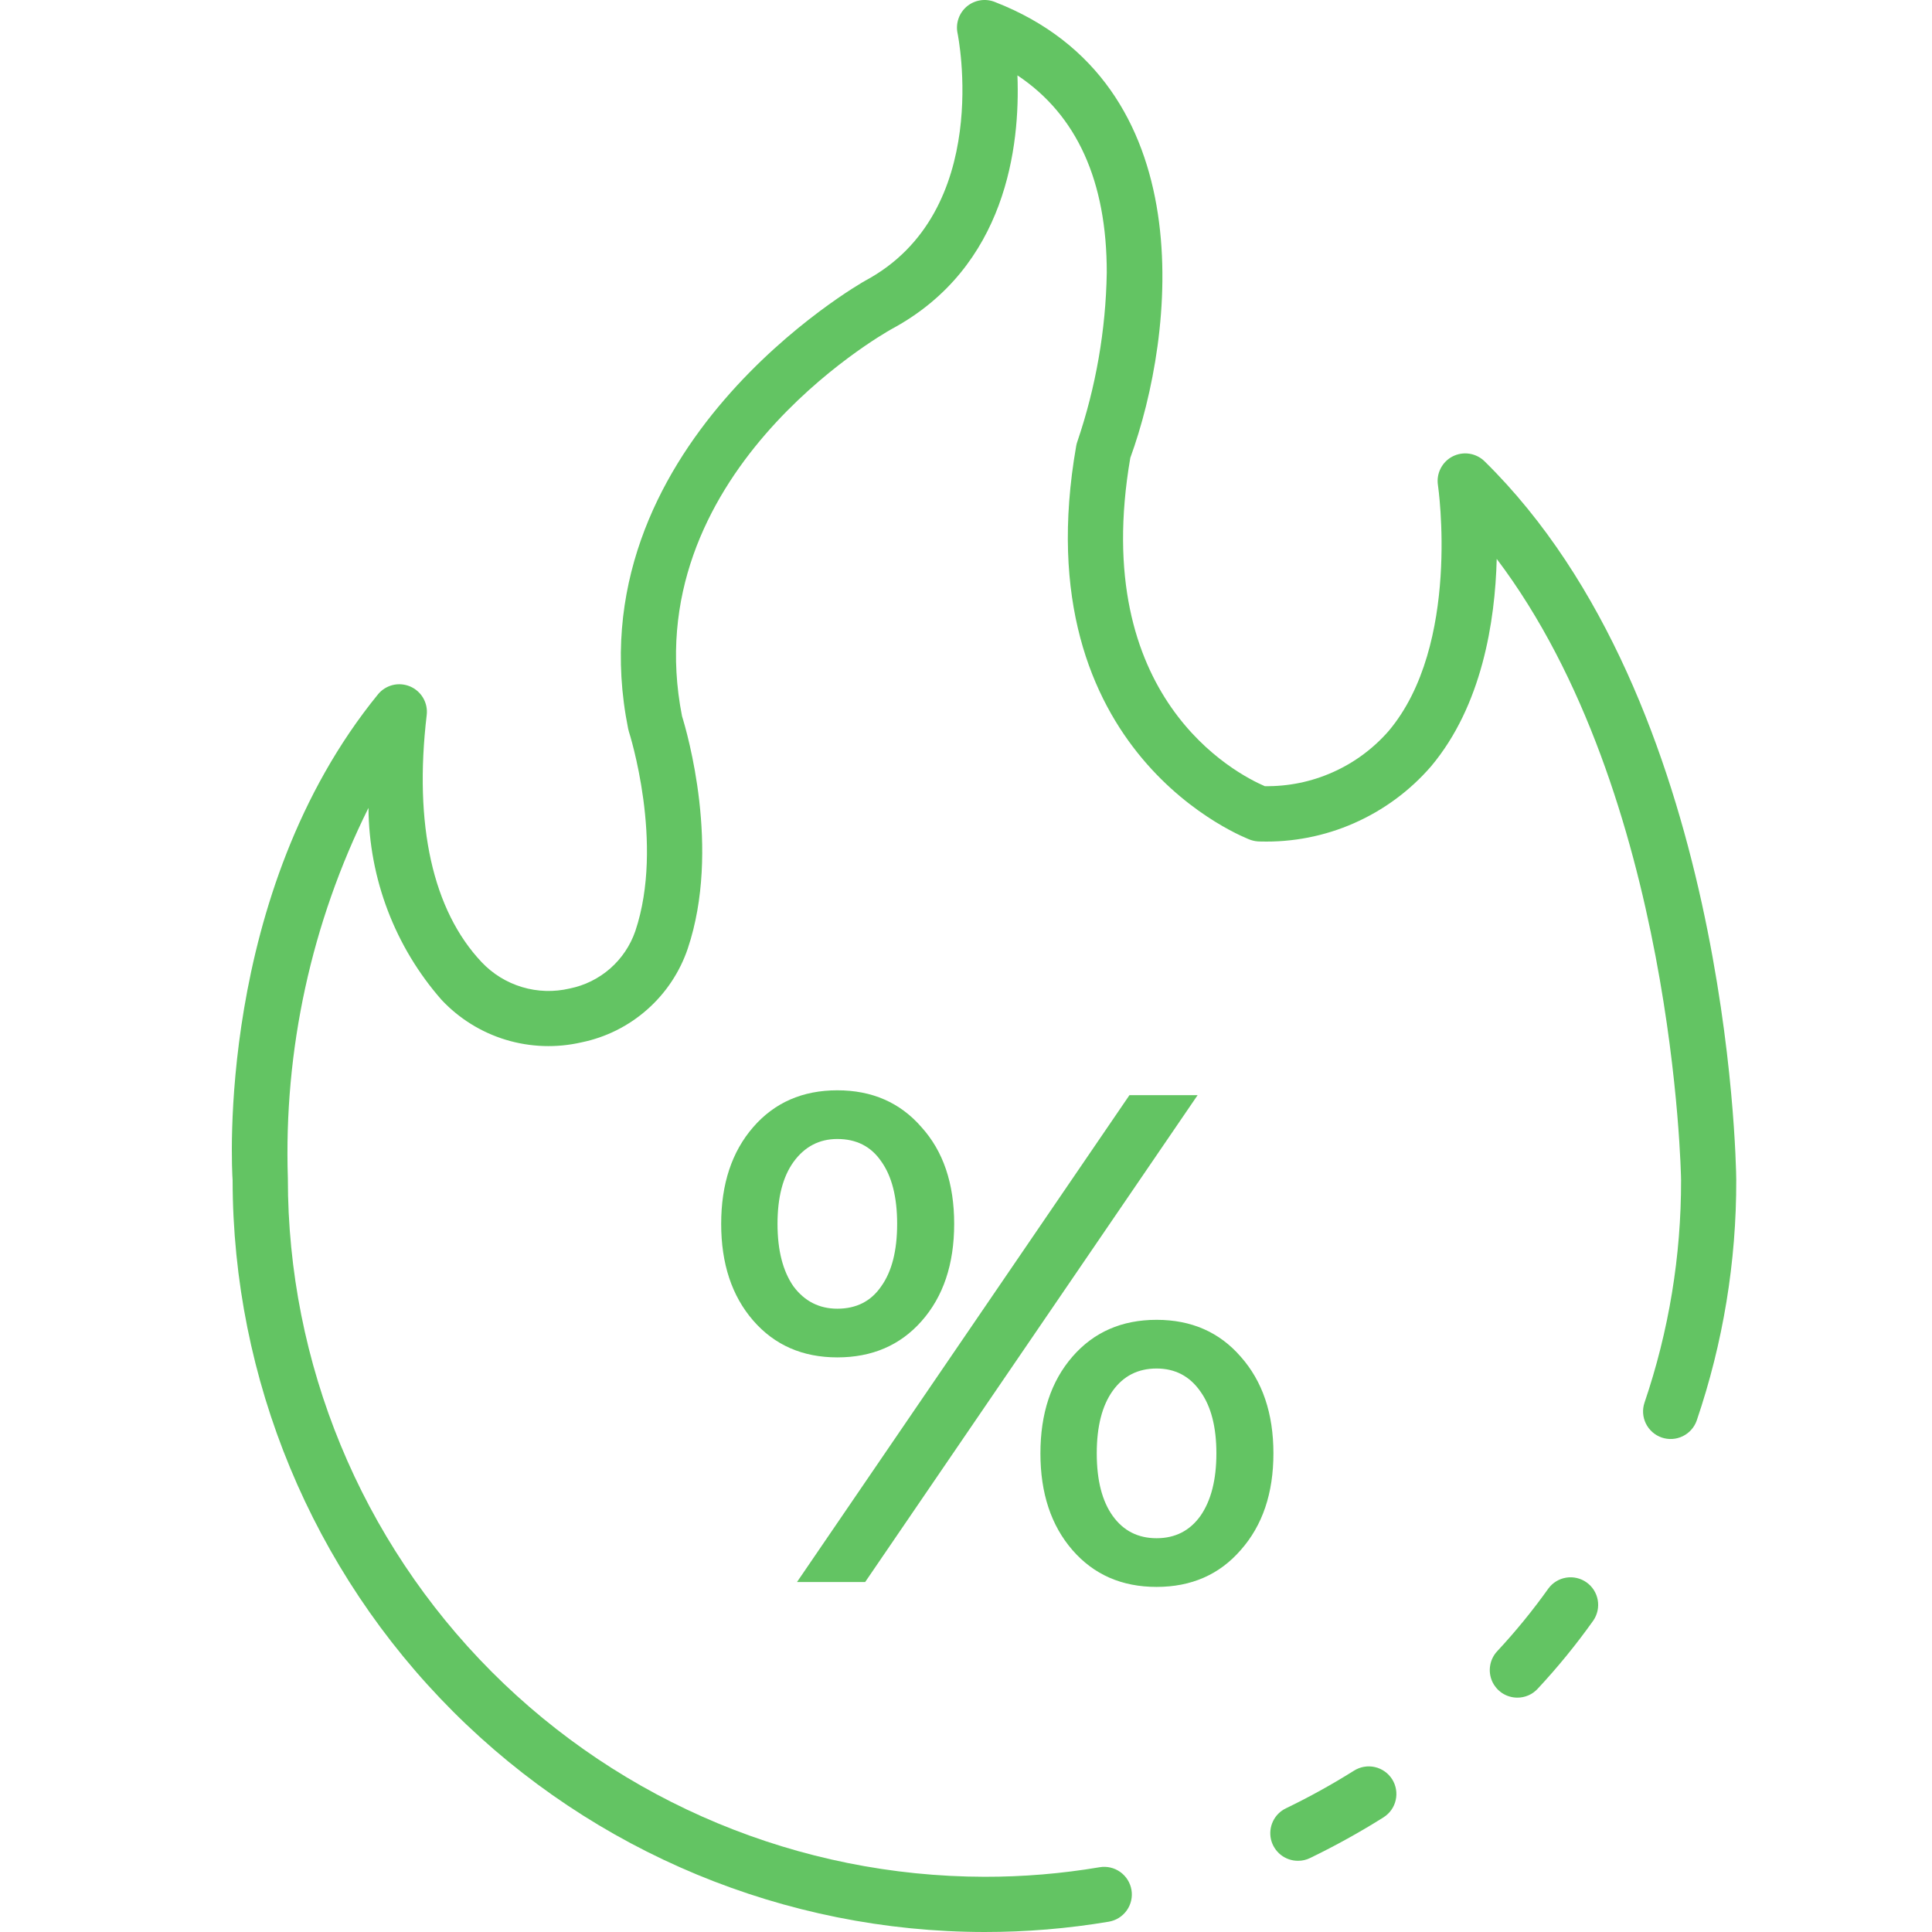<svg width="50" height="50" viewBox="0 0 50 50" fill="none" xmlns="http://www.w3.org/2000/svg">
<g clip-path="url(#clip0)">
<path d="M39.27 43.935C39.131 43.935 38.995 43.895 38.878 43.819C38.761 43.742 38.67 43.633 38.614 43.506C38.559 43.378 38.542 43.237 38.566 43.1C38.589 42.962 38.653 42.835 38.748 42.733C39.225 42.221 39.668 41.678 40.074 41.108C40.185 40.958 40.351 40.858 40.535 40.829C40.719 40.8 40.908 40.844 41.06 40.952C41.212 41.06 41.316 41.224 41.349 41.407C41.382 41.591 41.342 41.78 41.238 41.935C40.796 42.557 40.313 43.15 39.792 43.708C39.725 43.78 39.645 43.837 39.555 43.876C39.465 43.915 39.368 43.935 39.27 43.935Z" fill="#63C463"/>
<path d="M25.477 50C20.319 49.994 15.373 47.942 11.725 44.294C8.078 40.647 6.026 35.701 6.02 30.543C6.001 30.288 5.58 23.128 9.781 17.971C9.878 17.851 10.012 17.767 10.162 17.729C10.312 17.692 10.47 17.705 10.613 17.765C10.755 17.825 10.874 17.93 10.952 18.064C11.029 18.197 11.062 18.353 11.043 18.506C10.707 21.35 11.199 23.561 12.467 24.903C12.753 25.205 13.114 25.427 13.513 25.546C13.912 25.666 14.335 25.678 14.741 25.583C15.13 25.505 15.491 25.327 15.79 25.066C16.088 24.805 16.313 24.471 16.442 24.096C17.202 21.831 16.286 18.965 16.276 18.936C16.268 18.91 16.261 18.884 16.256 18.857C14.791 11.571 22.319 7.303 22.398 7.261C25.718 5.475 24.791 0.908 24.782 0.863C24.755 0.737 24.763 0.606 24.805 0.484C24.846 0.362 24.92 0.254 25.018 0.17C25.116 0.087 25.235 0.031 25.362 0.01C25.489 -0.012 25.619 0.002 25.739 0.048C31.161 2.151 30.418 8.648 29.252 11.85C28.184 18.071 31.996 20.029 32.733 20.346C33.339 20.355 33.94 20.232 34.493 19.985C35.047 19.739 35.54 19.374 35.939 18.917C37.814 16.691 37.22 12.597 37.214 12.556C37.191 12.408 37.215 12.256 37.284 12.123C37.352 11.989 37.461 11.88 37.594 11.812C37.728 11.744 37.88 11.719 38.028 11.742C38.176 11.765 38.314 11.834 38.421 11.939C44.73 18.138 44.929 30.03 44.934 30.533C44.94 32.653 44.593 34.759 43.91 36.766C43.847 36.943 43.717 37.088 43.547 37.17C43.378 37.252 43.183 37.264 43.005 37.203C42.827 37.142 42.681 37.013 42.597 36.845C42.513 36.676 42.499 36.481 42.559 36.303C43.19 34.448 43.51 32.502 43.506 30.543C43.506 30.442 43.336 20.552 38.735 14.464C38.694 16.071 38.357 18.261 37.034 19.835C36.488 20.465 35.809 20.966 35.046 21.302C34.283 21.639 33.454 21.801 32.621 21.778C32.535 21.779 32.449 21.765 32.367 21.738C32.308 21.716 26.45 19.543 27.852 11.541C27.859 11.498 27.871 11.457 27.886 11.416C28.362 10.012 28.618 8.542 28.643 7.059C28.646 4.688 27.869 2.975 26.331 1.95C26.402 3.77 26.051 6.913 23.08 8.513C22.816 8.66 16.424 12.303 17.651 18.535C17.78 18.948 18.662 21.976 17.8 24.547C17.594 25.157 17.231 25.702 16.748 26.128C16.265 26.555 15.679 26.847 15.049 26.976C14.402 27.125 13.727 27.102 13.092 26.91C12.457 26.718 11.884 26.362 11.429 25.878C10.222 24.503 9.55 22.739 9.536 20.908C8.058 23.881 7.341 27.175 7.45 30.493C7.446 35.281 9.342 39.873 12.722 43.263C16.102 46.653 20.69 48.562 25.477 48.571C26.476 48.573 27.473 48.49 28.458 48.324C28.645 48.292 28.836 48.336 28.991 48.446C29.145 48.556 29.25 48.722 29.282 48.909C29.314 49.096 29.27 49.287 29.16 49.442C29.05 49.596 28.884 49.701 28.697 49.733C27.633 49.912 26.556 50.001 25.477 50Z" fill="#63C463"/>
<path d="M33.592 48.157C33.43 48.158 33.273 48.103 33.146 48.003C33.019 47.902 32.93 47.761 32.893 47.604C32.857 47.446 32.875 47.281 32.945 47.134C33.015 46.988 33.132 46.87 33.278 46.8C33.883 46.508 34.472 46.182 35.041 45.825C35.202 45.723 35.395 45.69 35.58 45.731C35.765 45.773 35.926 45.886 36.028 46.046C36.129 46.206 36.163 46.4 36.121 46.585C36.08 46.77 35.967 46.93 35.806 47.032C35.194 47.417 34.56 47.768 33.908 48.084C33.81 48.133 33.702 48.158 33.592 48.157Z" fill="#63C463"/>
<path d="M21.67 35.129C20.77 35.129 20.044 34.811 19.492 34.175C18.94 33.539 18.664 32.705 18.664 31.673C18.664 30.641 18.94 29.807 19.492 29.171C20.044 28.535 20.77 28.217 21.67 28.217C22.57 28.217 23.296 28.535 23.848 29.171C24.412 29.795 24.694 30.629 24.694 31.673C24.694 32.717 24.412 33.557 23.848 34.193C23.296 34.817 22.57 35.129 21.67 35.129ZM29.23 28.343H30.994L22.39 40.943H20.626L29.23 28.343ZM21.67 33.869C22.162 33.869 22.54 33.677 22.804 33.293C23.08 32.909 23.218 32.369 23.218 31.673C23.218 30.977 23.08 30.437 22.804 30.053C22.54 29.669 22.162 29.477 21.67 29.477C21.202 29.477 20.824 29.675 20.536 30.071C20.26 30.455 20.122 30.989 20.122 31.673C20.122 32.357 20.26 32.897 20.536 33.293C20.824 33.677 21.202 33.869 21.67 33.869ZM29.932 41.069C29.032 41.069 28.306 40.751 27.754 40.115C27.202 39.479 26.926 38.645 26.926 37.613C26.926 36.581 27.202 35.747 27.754 35.111C28.306 34.475 29.032 34.157 29.932 34.157C30.832 34.157 31.558 34.475 32.11 35.111C32.674 35.747 32.956 36.581 32.956 37.613C32.956 38.645 32.674 39.479 32.11 40.115C31.558 40.751 30.832 41.069 29.932 41.069ZM29.932 39.809C30.412 39.809 30.79 39.617 31.066 39.233C31.342 38.837 31.48 38.297 31.48 37.613C31.48 36.929 31.342 36.395 31.066 36.011C30.79 35.615 30.412 35.417 29.932 35.417C29.452 35.417 29.074 35.609 28.798 35.993C28.522 36.377 28.384 36.917 28.384 37.613C28.384 38.309 28.522 38.849 28.798 39.233C29.074 39.617 29.452 39.809 29.932 39.809Z" fill="#63C463"/>
</g>
<defs>
<clipPath id="clip0">
<rect width="50" height="50" fill="white" transform="translate(0 -0)"/>
</clipPath>
</defs>
</svg>
